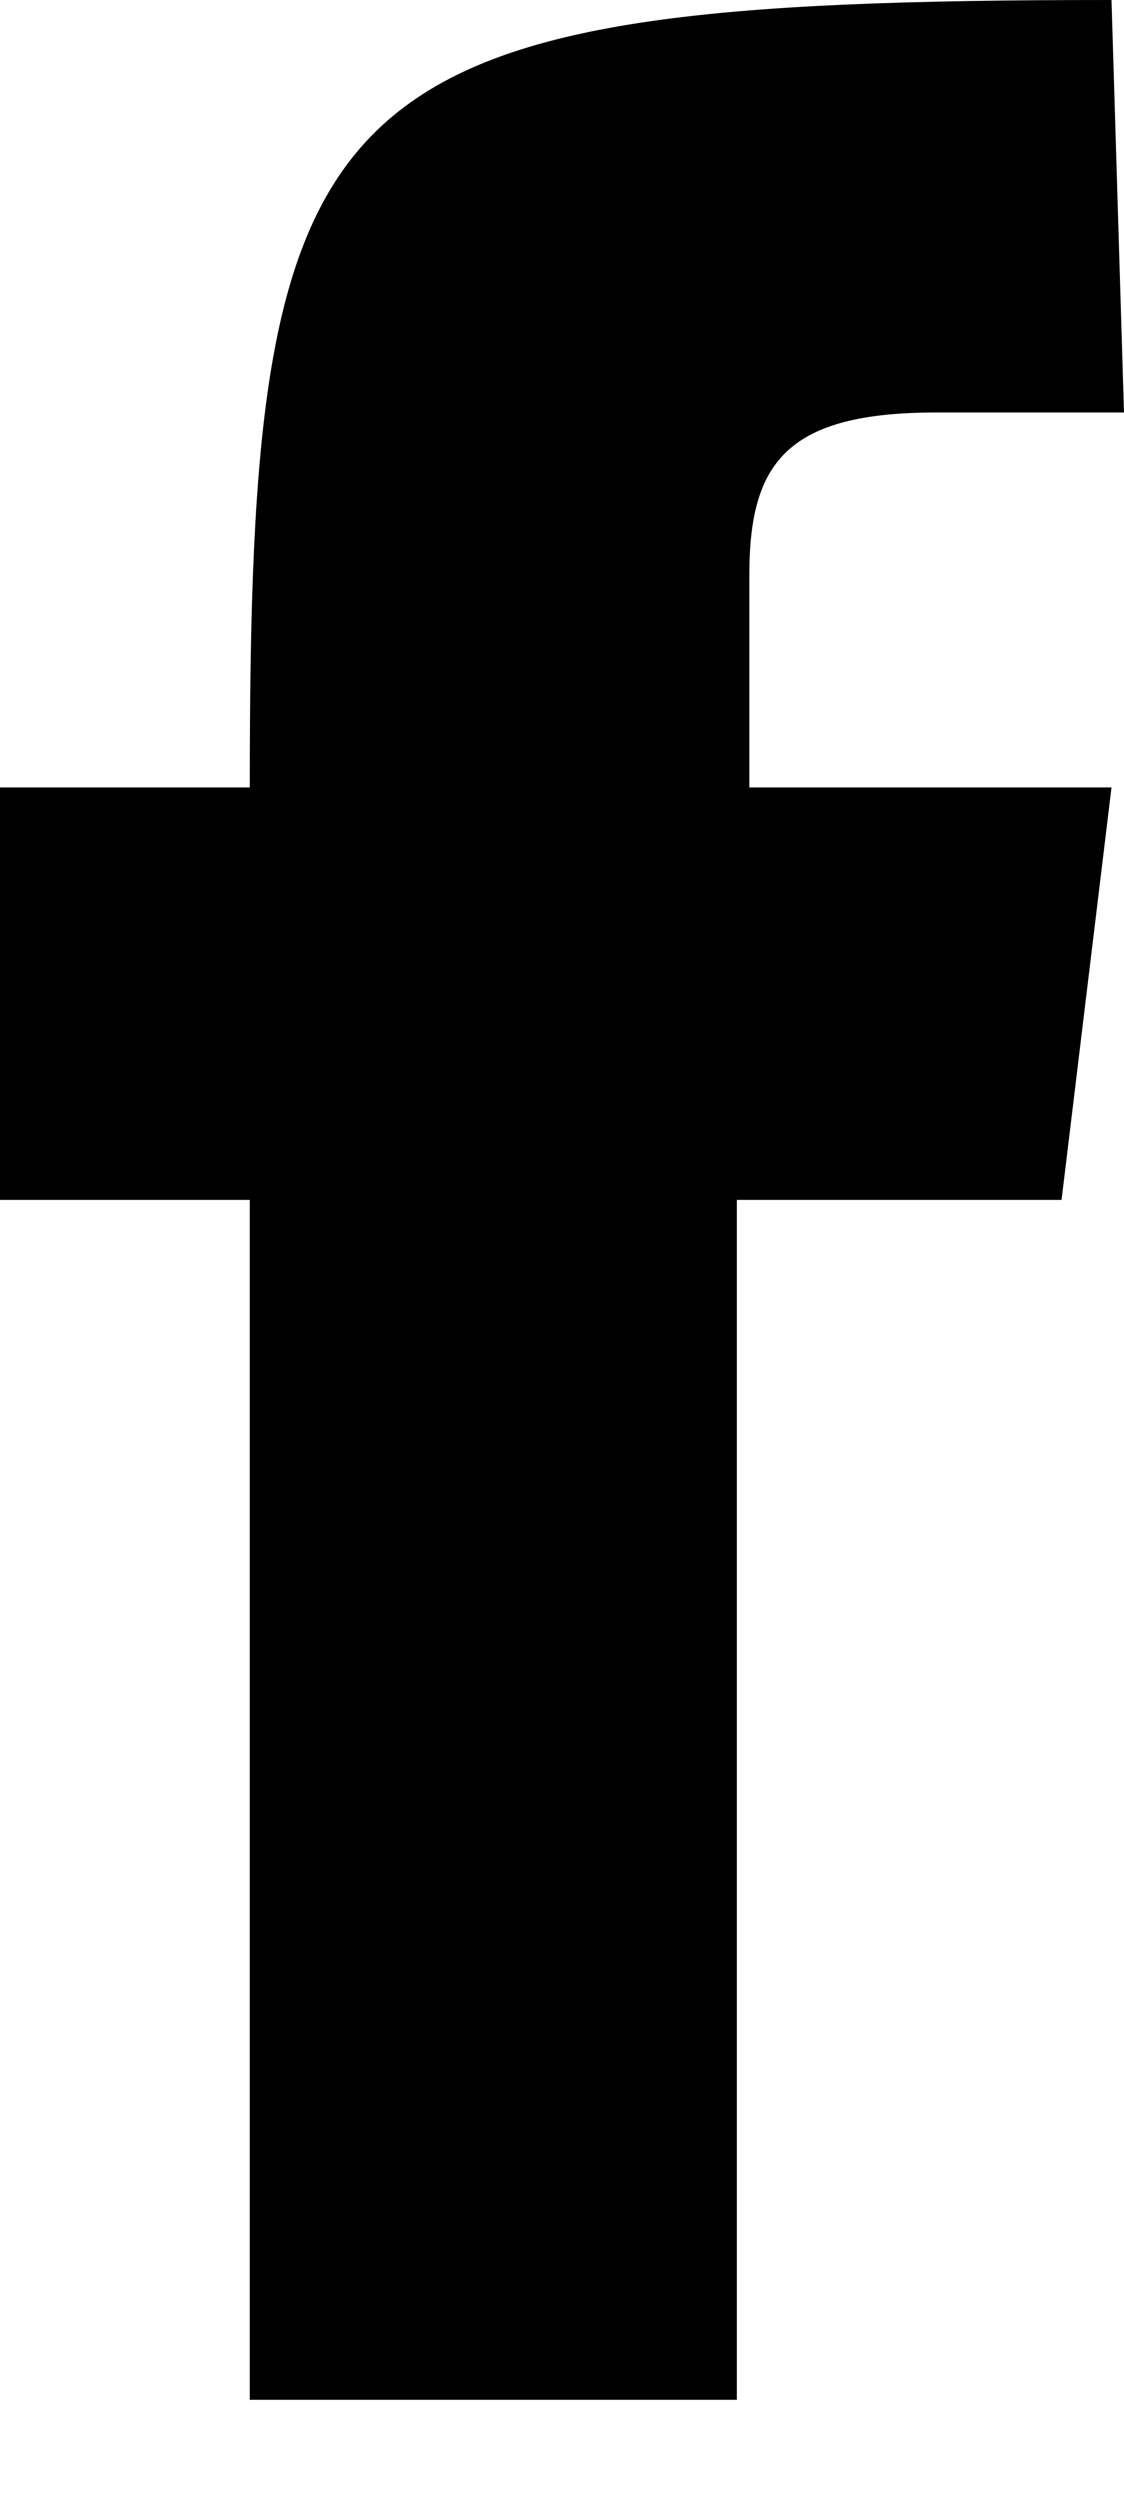 <svg width="9" height="20" viewBox="0 0 9 20"  xmlns="http://www.w3.org/2000/svg">
<path d="M8.9 0C2.5 0 2 0.6 2 6.3H0V9.6H2V19.2H5.9V9.6H8.5L8.9 6.3H6C6 6.3 6 5.5 6 4.6C6 3.7 6.3 3.3 7.5 3.3C8.7 3.3 9 3.3 9 3.3L8.9 0Z" />
</svg>
